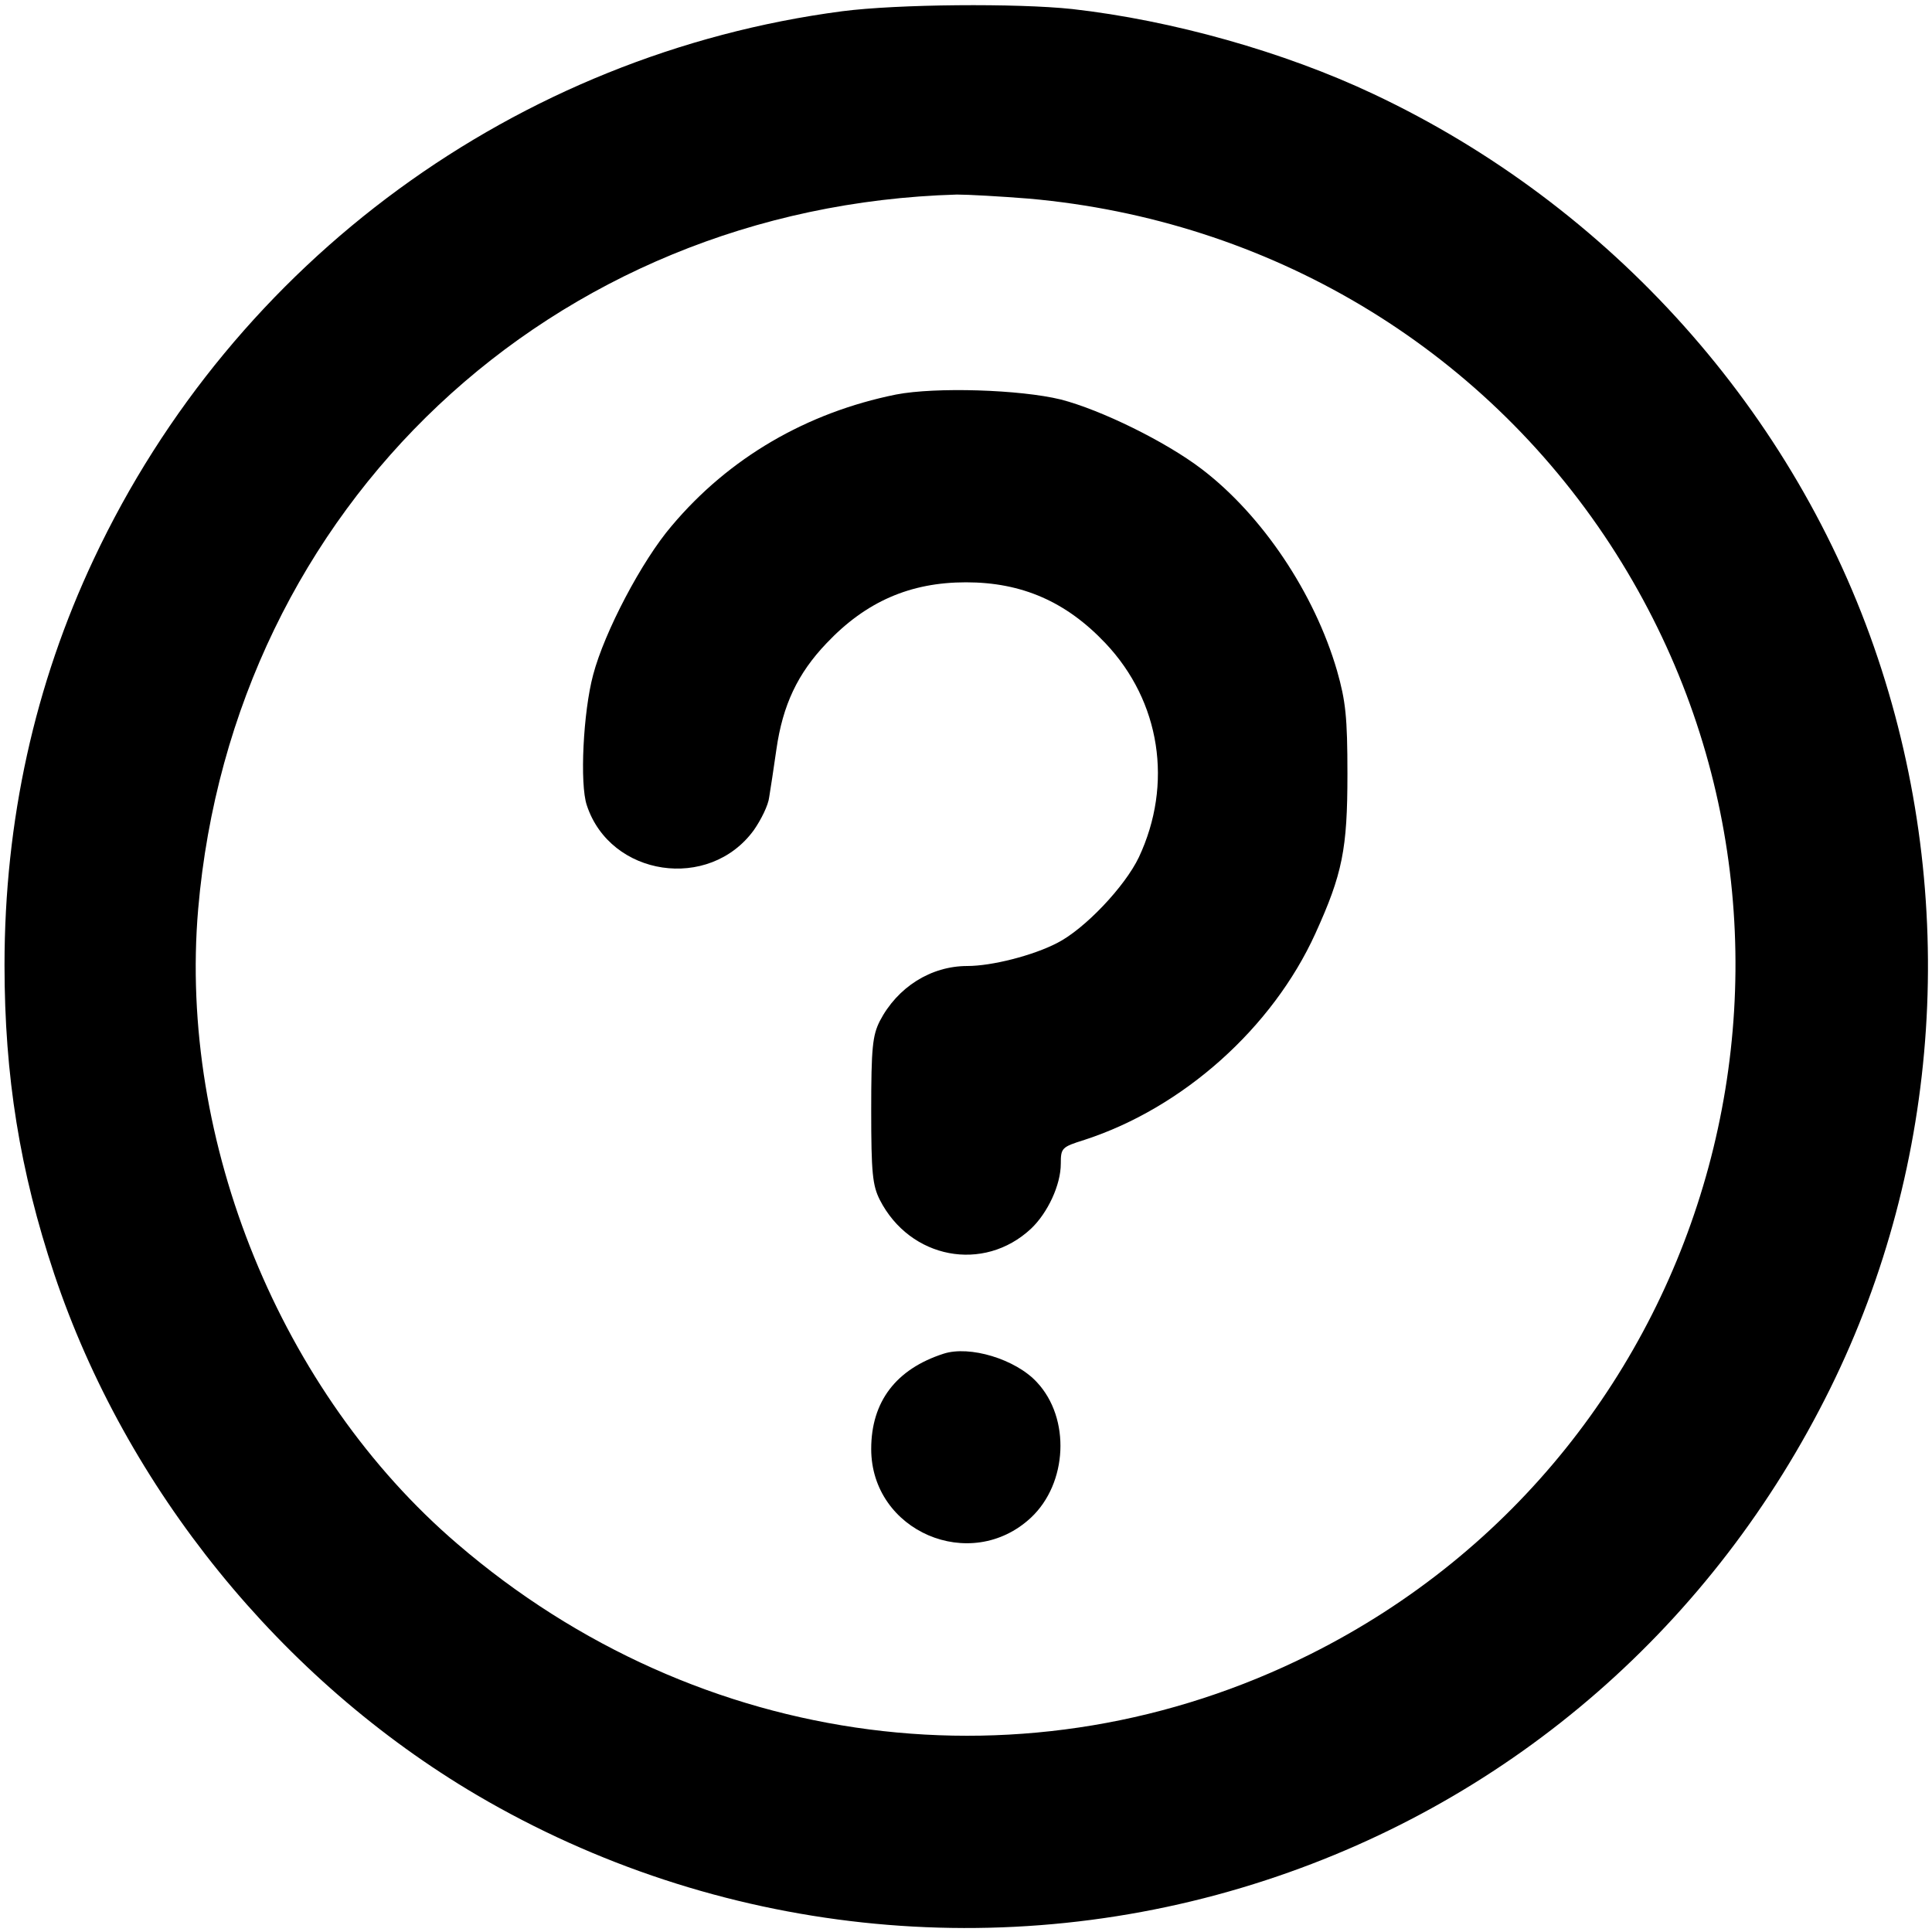 <?xml version="1.0" standalone="no"?>
<!DOCTYPE svg PUBLIC "-//W3C//DTD SVG 20010904//EN"
 "http://www.w3.org/TR/2001/REC-SVG-20010904/DTD/svg10.dtd">
<svg version="1.0" xmlns="http://www.w3.org/2000/svg"
 width="428pt" height="428pt" viewBox="0 0 428 428"
 preserveAspectRatio="xMidYMid meet">

<g transform="translate(0,428) scale(0.1,-0.1)"
fill="#000000" stroke="none">
<path d="M1865 4255 c-720 -95 -1346 -552 -1657 -1213 -131 -278 -198 -580
-198 -900 0 -246 34 -456 110 -684 159 -475 502 -899 937 -1155 528 -310 1166
-379 1748 -188 547 179 992 567 1250 1090 245 497 284 1083 105 1617 -182 544
-591 1002 -1118 1250 -197 93 -445 163 -667 188 -122 13 -387 11 -510 -5z
m414 -415 c531 -47 1001 -327 1288 -766 557 -854 246 -2004 -665 -2459 -620
-310 -1354 -215 -1889 245 -391 335 -618 891 -574 1406 77 892 782 1557 1681
1583 25 0 96 -4 159 -9z"/>
<path d="M1985 3406 c-198 -40 -370 -140 -497 -291 -66 -77 -149 -235 -174
-330 -22 -82 -30 -242 -14 -289 52 -158 271 -191 370 -55 16 23 32 55 34 73 3
17 10 65 16 106 14 98 47 168 111 235 87 92 185 135 309 135 124 0 222 -43
309 -135 122 -129 150 -312 74 -474 -31 -65 -120 -159 -181 -190 -54 -28 -145
-51 -199 -51 -81 0 -155 -47 -194 -122 -16 -32 -19 -59 -19 -198 0 -139 3
-166 19 -198 67 -131 230 -162 335 -64 37 35 66 97 66 144 0 35 2 37 53 53
218 71 416 248 511 457 60 132 71 187 71 353 0 127 -4 162 -23 229 -50 172
-166 345 -300 447 -80 61 -223 131 -312 154 -90 22 -277 28 -365 11z"/>
<path d="M2090 1281 c-105 -34 -160 -106 -160 -211 0 -182 220 -277 354 -152
81 76 88 220 13 300 -47 51 -149 82 -207 63z"/>
</g>
</svg>
